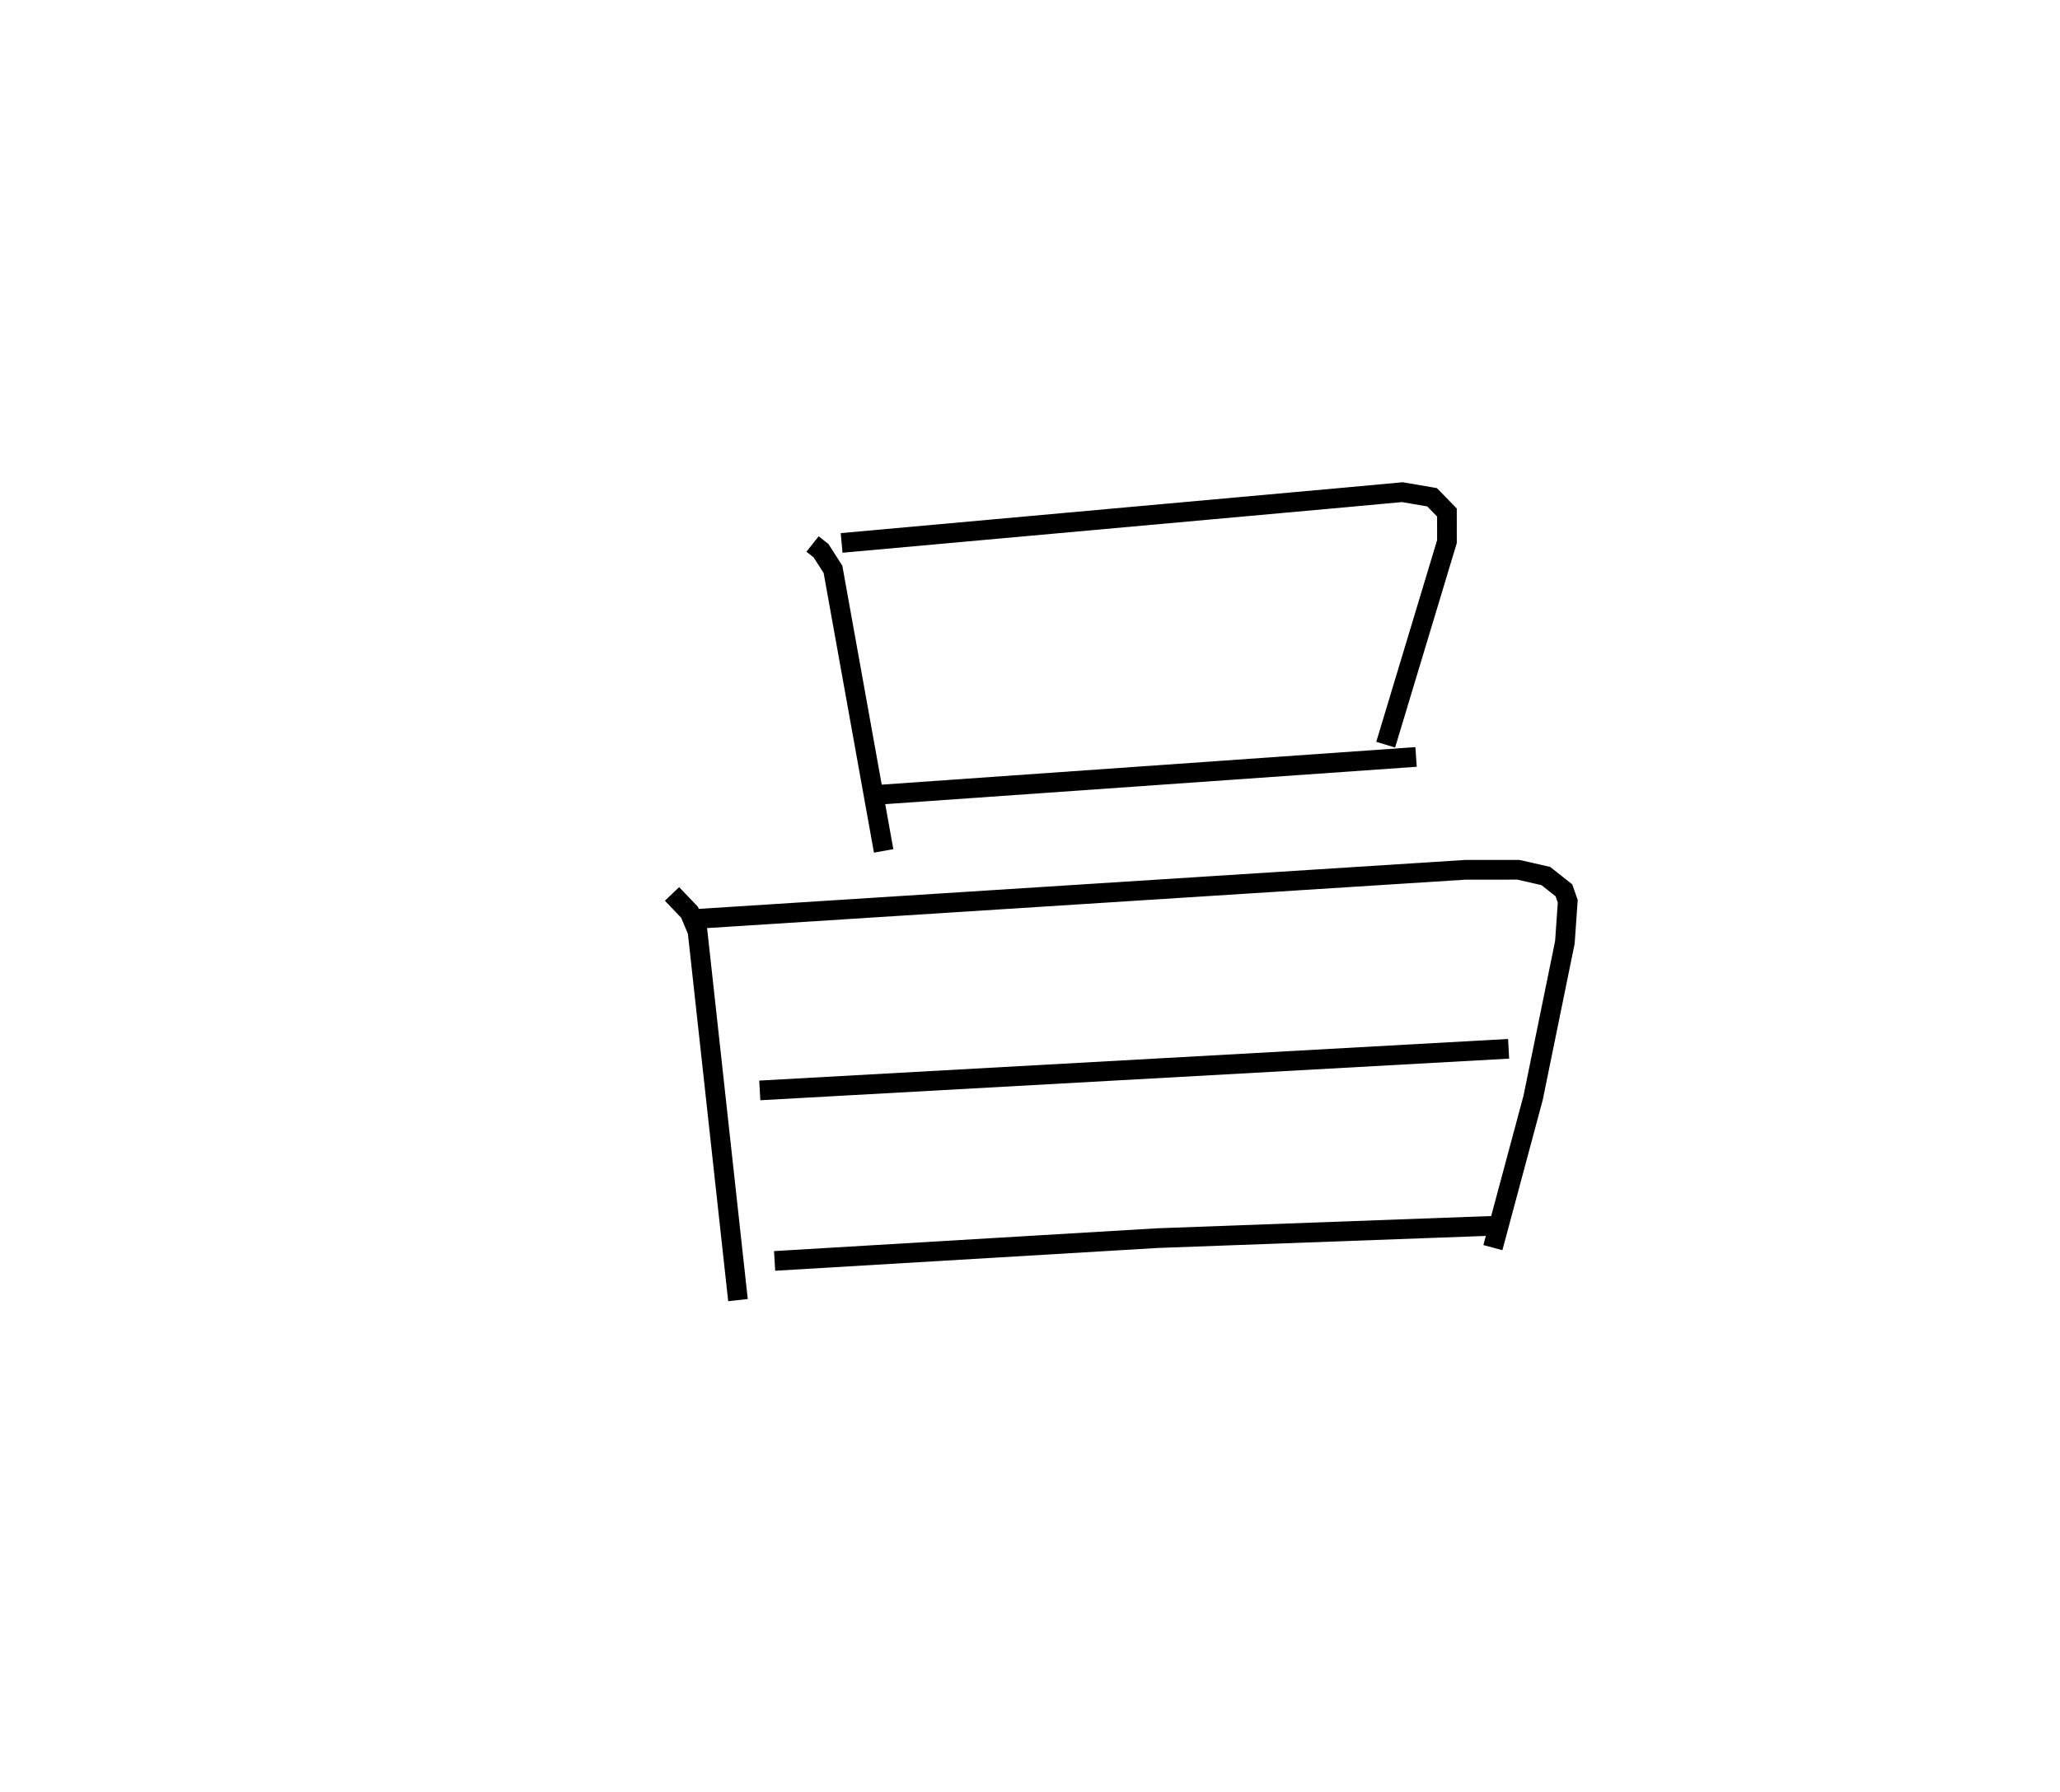 <?xml version="1.0" encoding="utf-8" ?>
<svg baseProfile="full" height="91.04" version="1.1" width="104.629" xmlns="http://www.w3.org/2000/svg" xmlns:ev="http://www.w3.org/2001/xml-events" xmlns:xlink="http://www.w3.org/1999/xlink"><defs /><rect fill="white" height="91.04" width="104.629" x="0" y="0" /><path d="M25,25.143 m0.0,0.0 m16.27,2.49 l0.431,0.341 0.607,0.947 l2.573,14.302 m-2.135,-15.644 l25.789,-2.331 2.689,-0.248 l1.513,0.259 0.754,0.774 l0.001,1.478 -3.112,10.316 m-25.68,2.538 l27.223,-1.915 m-37.79,6.958 l0.891,0.934 0.405,0.967 l2.054,18.732 m-2.039,-19.369 l38.983,-2.489 2.697,-0.001 l1.391,0.318 0.917,0.724 l0.196,0.561 -0.147,2.087 l-1.613,7.896 -2.043,7.606 m-37.235,-7.985 l38.034,-2.114 m-37.281,10.775 l19.434,-1.157 17.237,-0.633 " fill="none" stroke="black" stroke-width="1" /></svg>